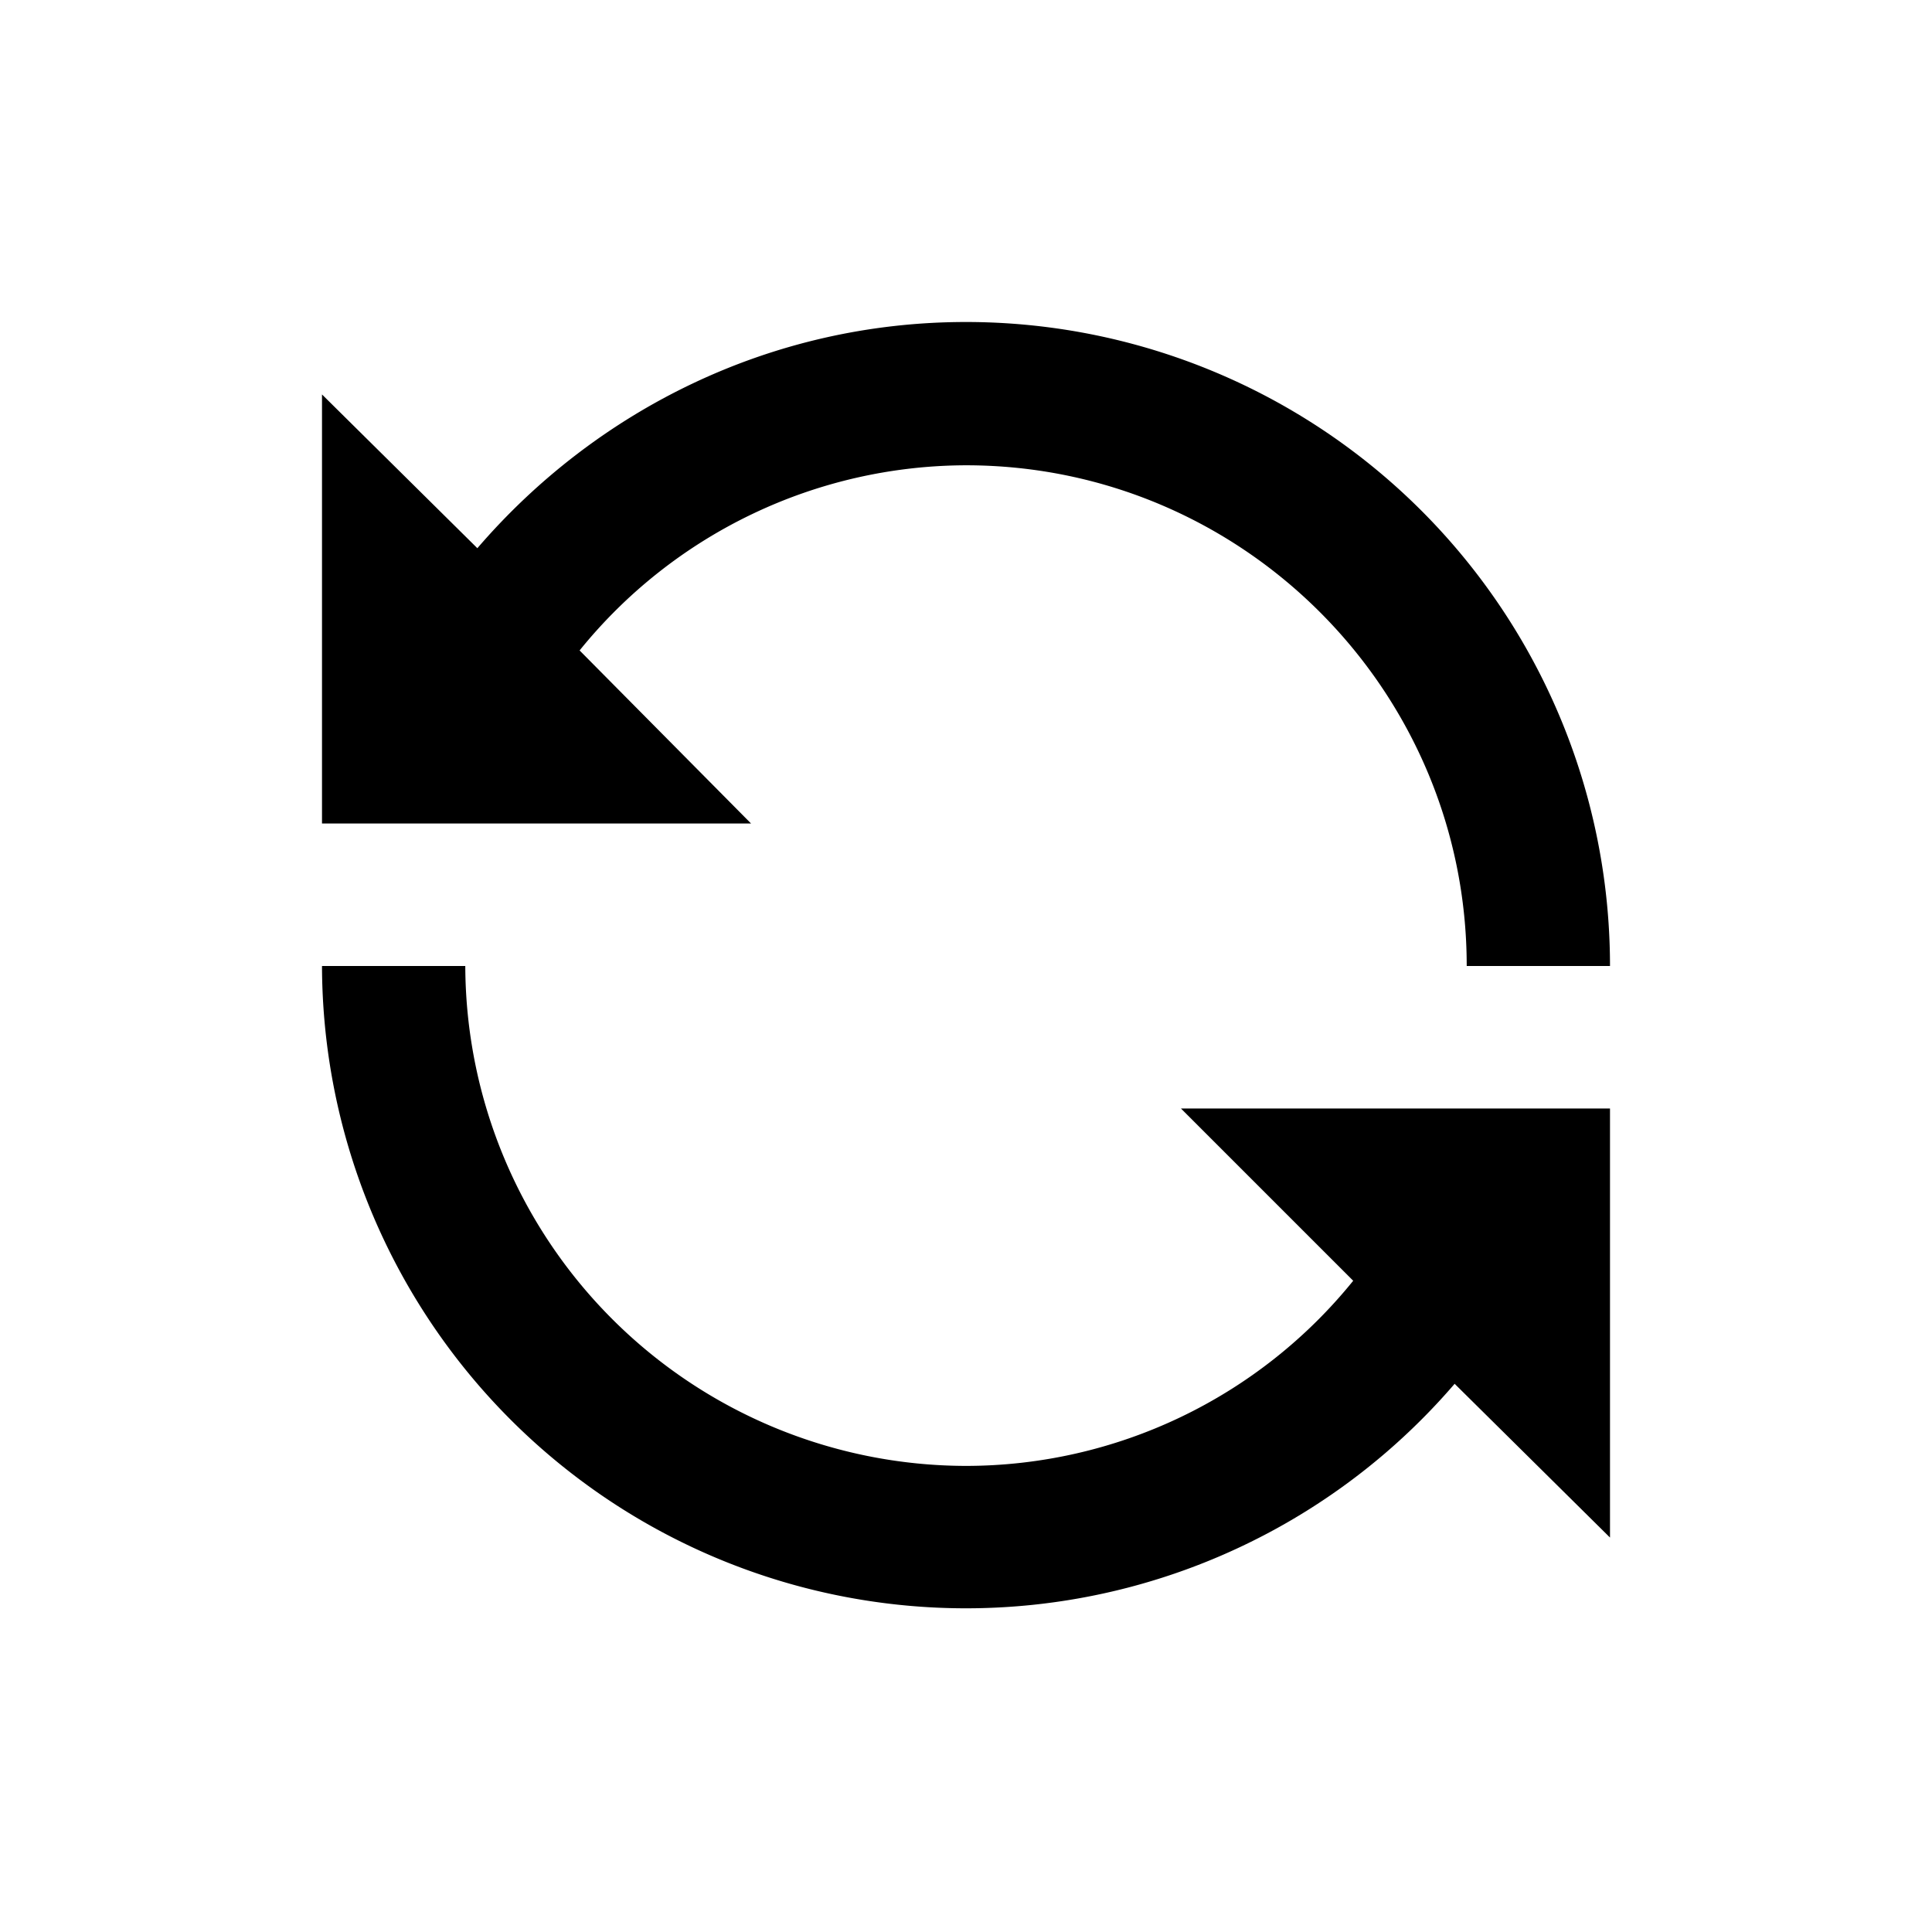 <svg viewBox="0 0 24 24">
<path d="M12 4C9.57 4 7.4 5.1 5.93 6.81L4 4.9v5.33h5.33L7.2 8.08A6.19 6.19 0 0 1 12 5.78c3.43 0 6.22 2.79 6.22 6.22H20a8 8 0 0 0-8-8Zm-8 8a8 8 0 0 0 14.07 5.19L20 19.1v-5.33h-5.33l2.14 2.14a6.19 6.19 0 0 1-4.81 2.3A6.23 6.23 0 0 1 5.78 12H4Z"/>
</svg>